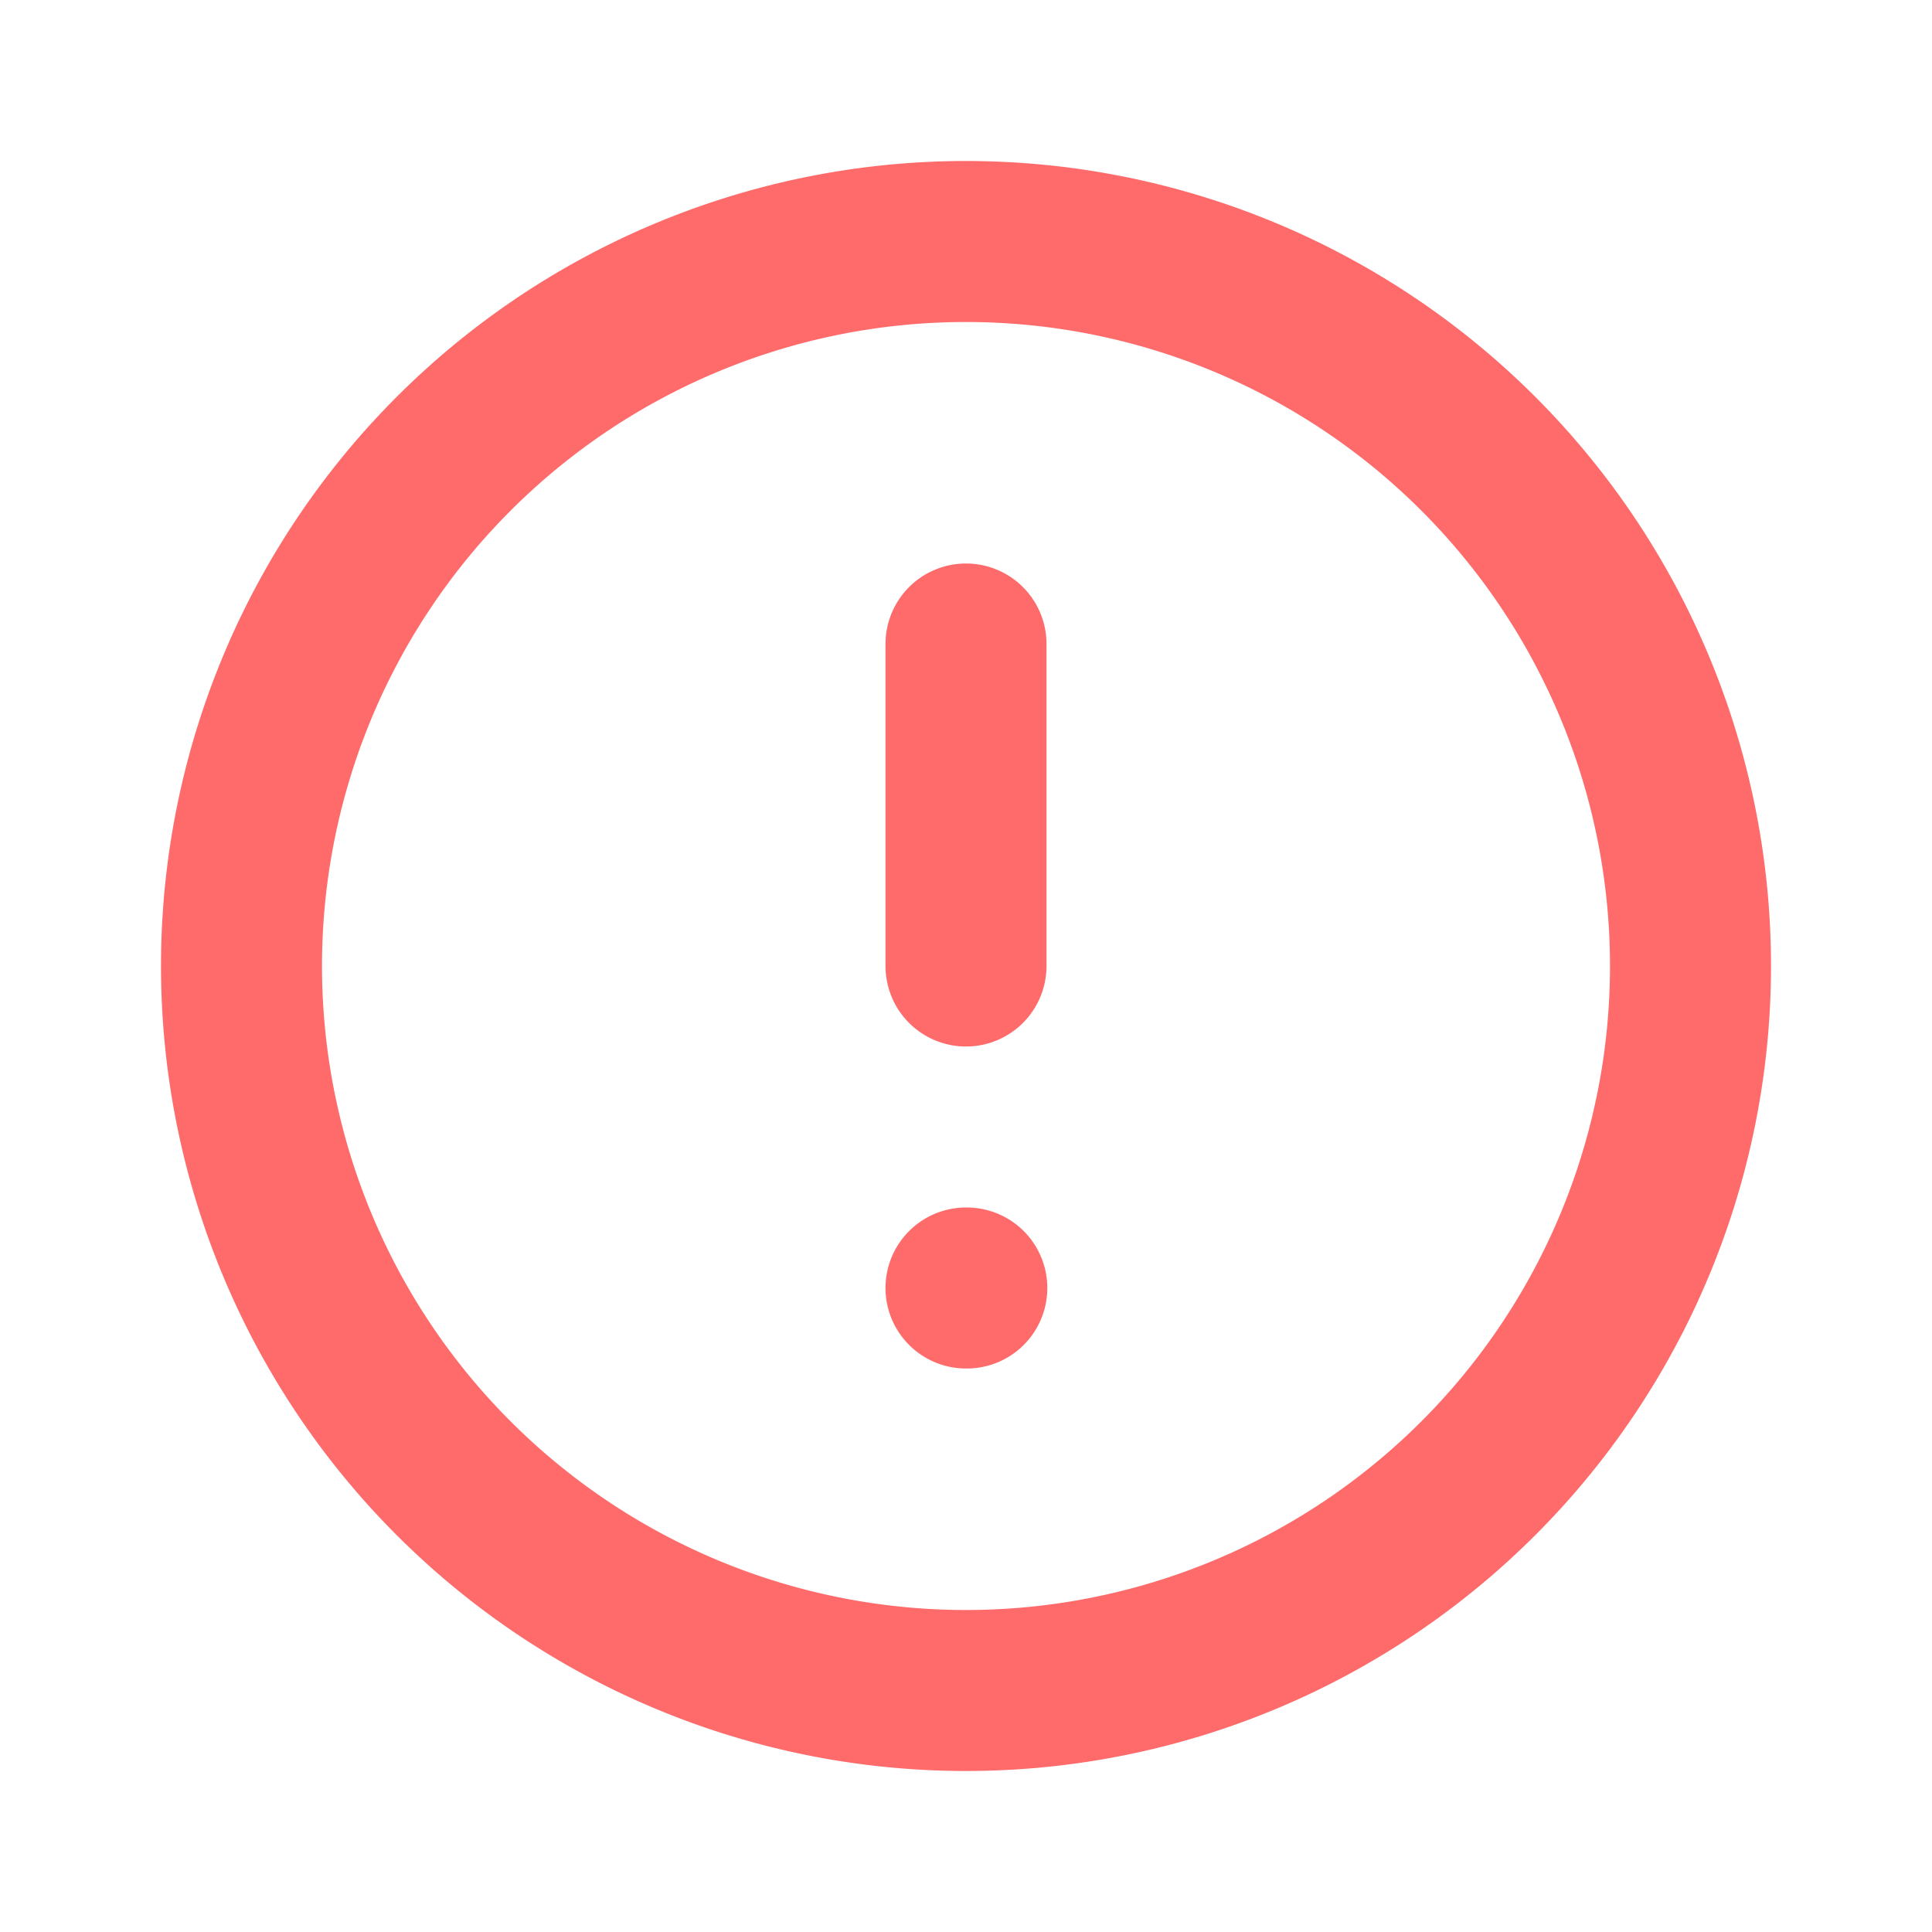<svg xmlns="http://www.w3.org/2000/svg" fill="none" viewBox="0 0 24 24" stroke="#ff6b6b">
  <path stroke-linecap="round" stroke-linejoin="round" stroke-width="2" d="M12 8v4m0 4h.01M21 12a9 9 0 11-18 0 9 9 0 0118 0z" />
</svg>